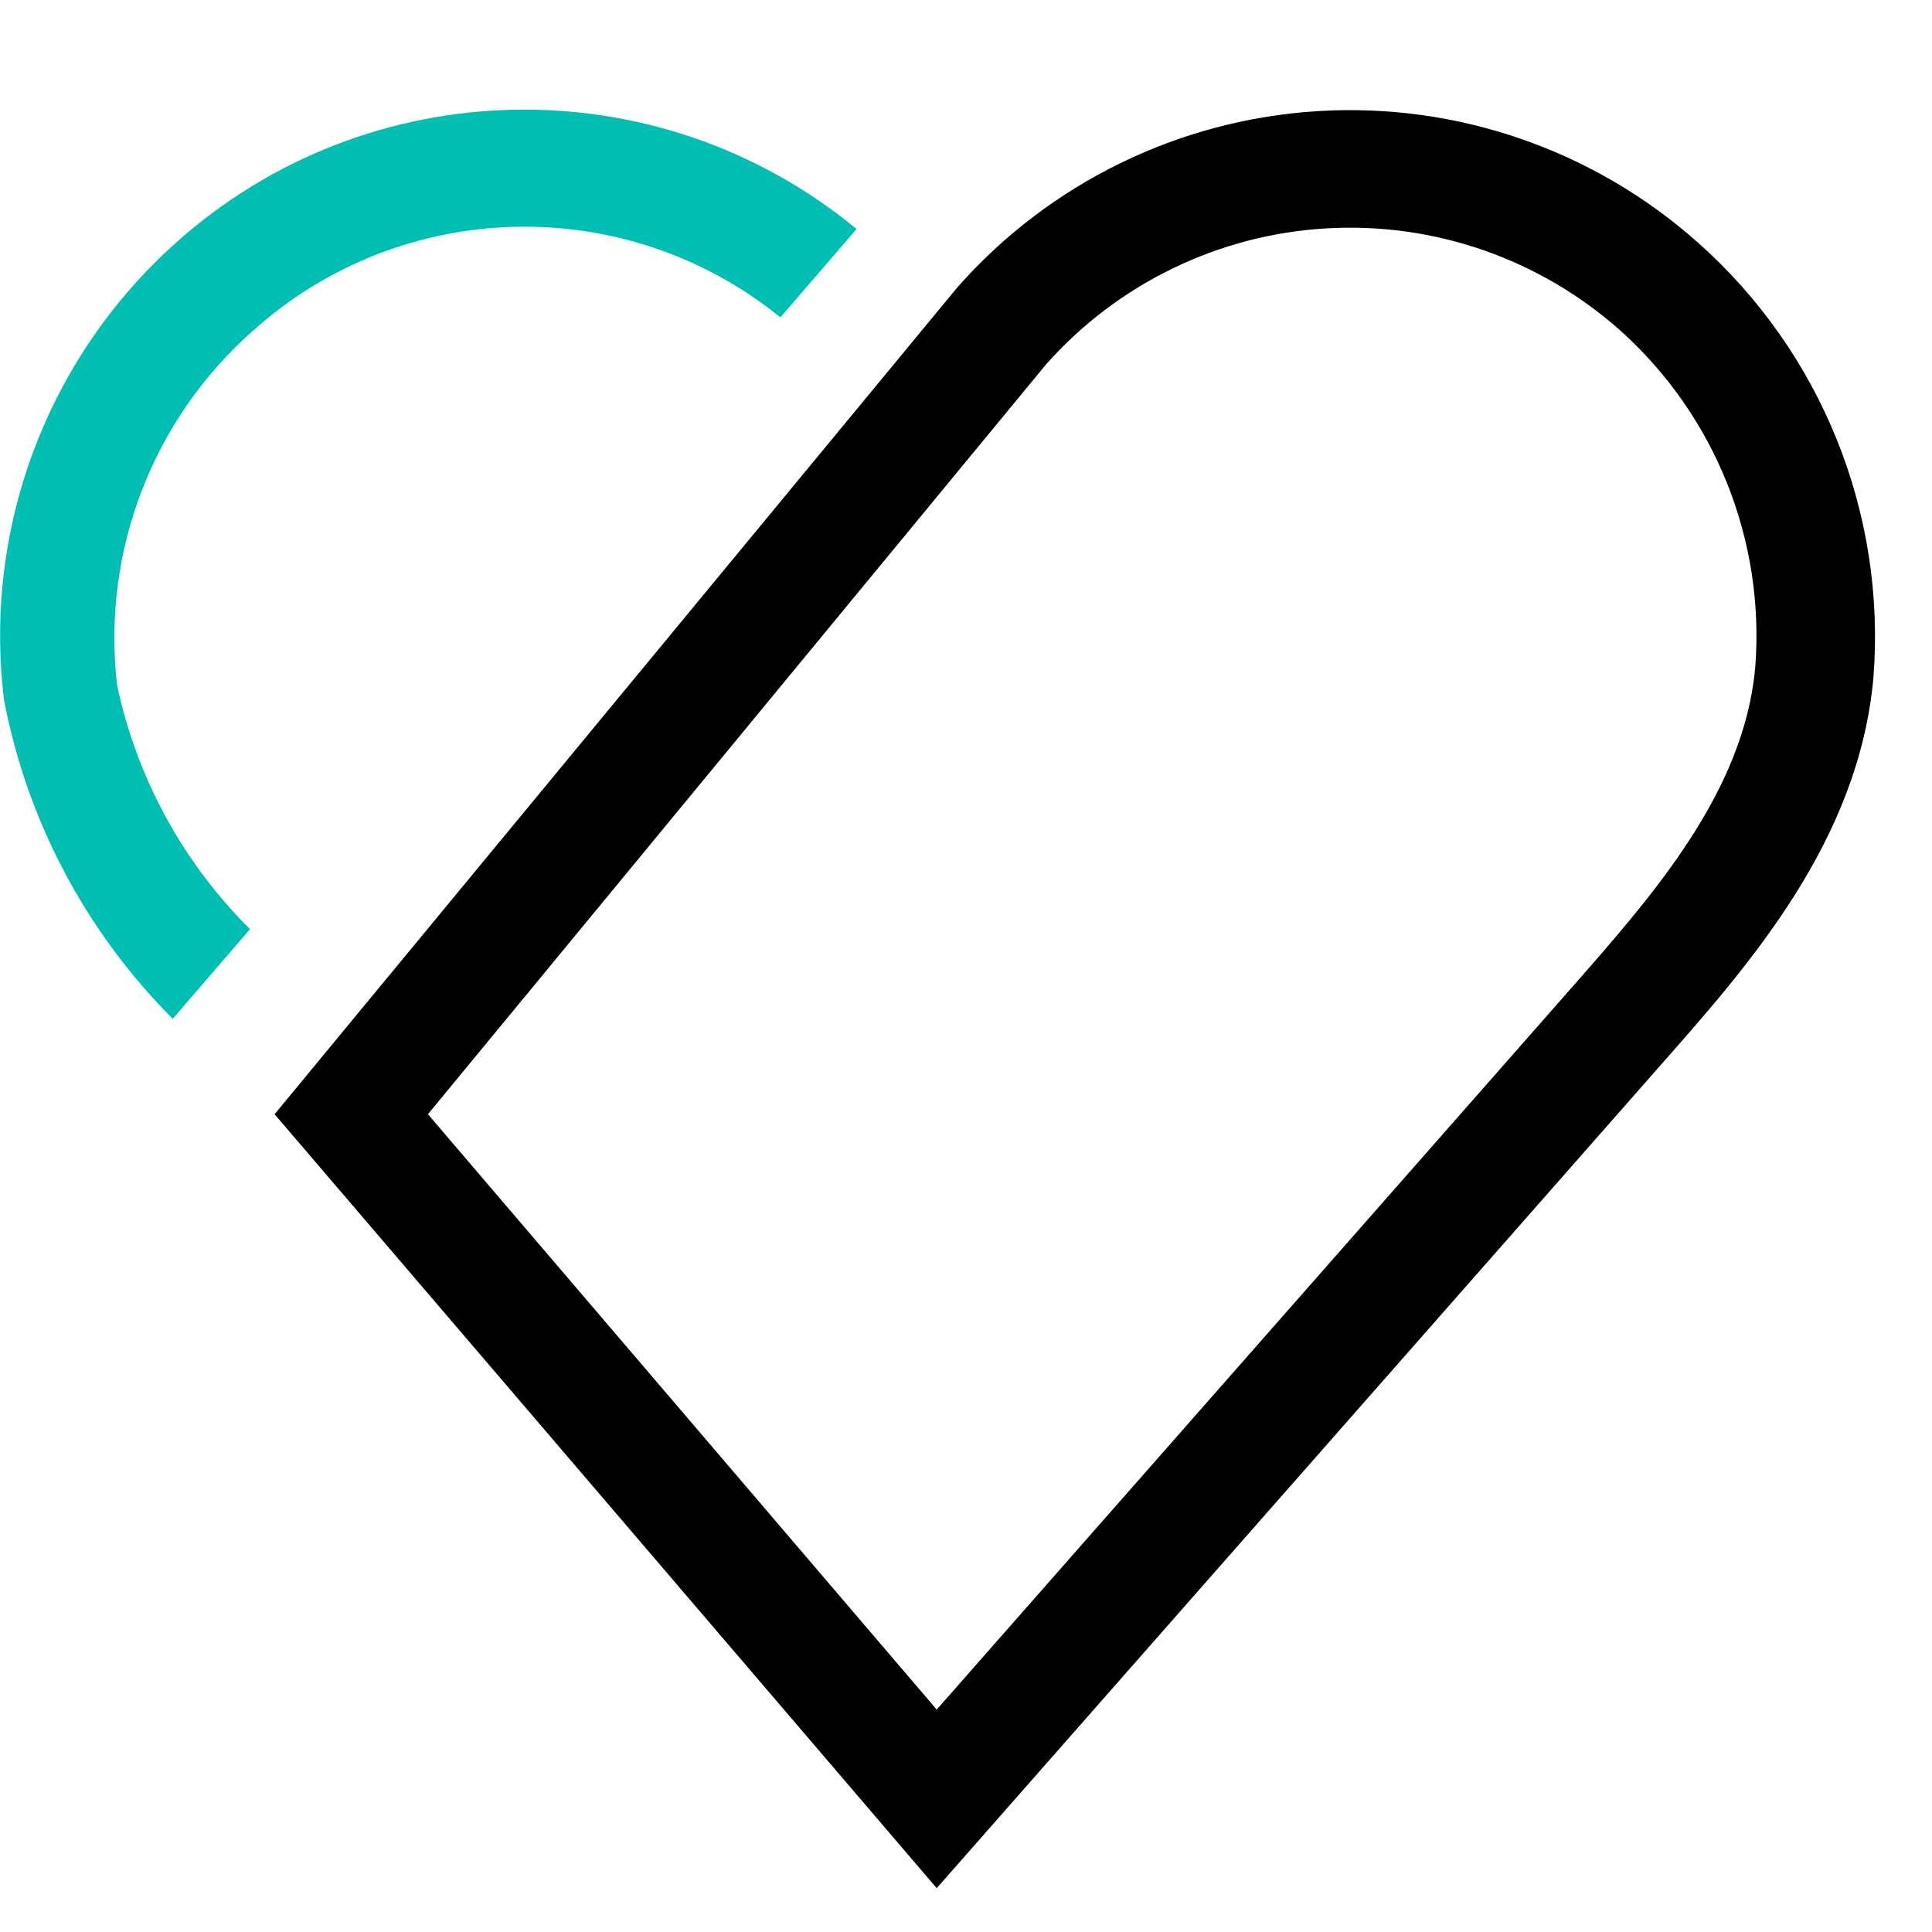 <svg xmlns="http://www.w3.org/2000/svg" width="32" height="32" viewBox="0 0 32 32">
  <g transform="translate(0 1)">
    <path fill="#00BFB2" d="M4.141,14.39 C3.029,13.285 2.264,11.88 1.939,10.347 C1.684,8.136 2.528,5.94 4.199,4.47 C6.661,2.266 10.359,2.176 12.926,4.257 L14.187,2.793 C10.887,0.071 6.094,0.17 2.909,3.025 C0.779,4.932 -0.283,7.761 0.068,10.599 C0.45,12.597 1.423,14.434 2.861,15.874 L4.141,14.39 Z"/>
    <path d="M15.515,30.274 L4.548,17.455 L15.855,3.762 C17.379,2.032 19.531,0.98 21.833,0.84 C24.135,0.7 26.398,1.483 28.121,3.016 C30.165,4.829 31.242,7.496 31.03,10.221 C30.788,12.916 28.994,14.953 27.549,16.592 L15.515,30.274 Z M7.088,17.455 L15.515,27.316 L26.065,15.321 C27.384,13.818 28.887,12.112 29.072,10.056 C29.236,7.947 28.408,5.881 26.832,4.47 C25.497,3.284 23.746,2.677 21.963,2.783 C20.181,2.888 18.514,3.698 17.328,5.033 L7.088,17.455 Z"/>
  </g>
</svg>
